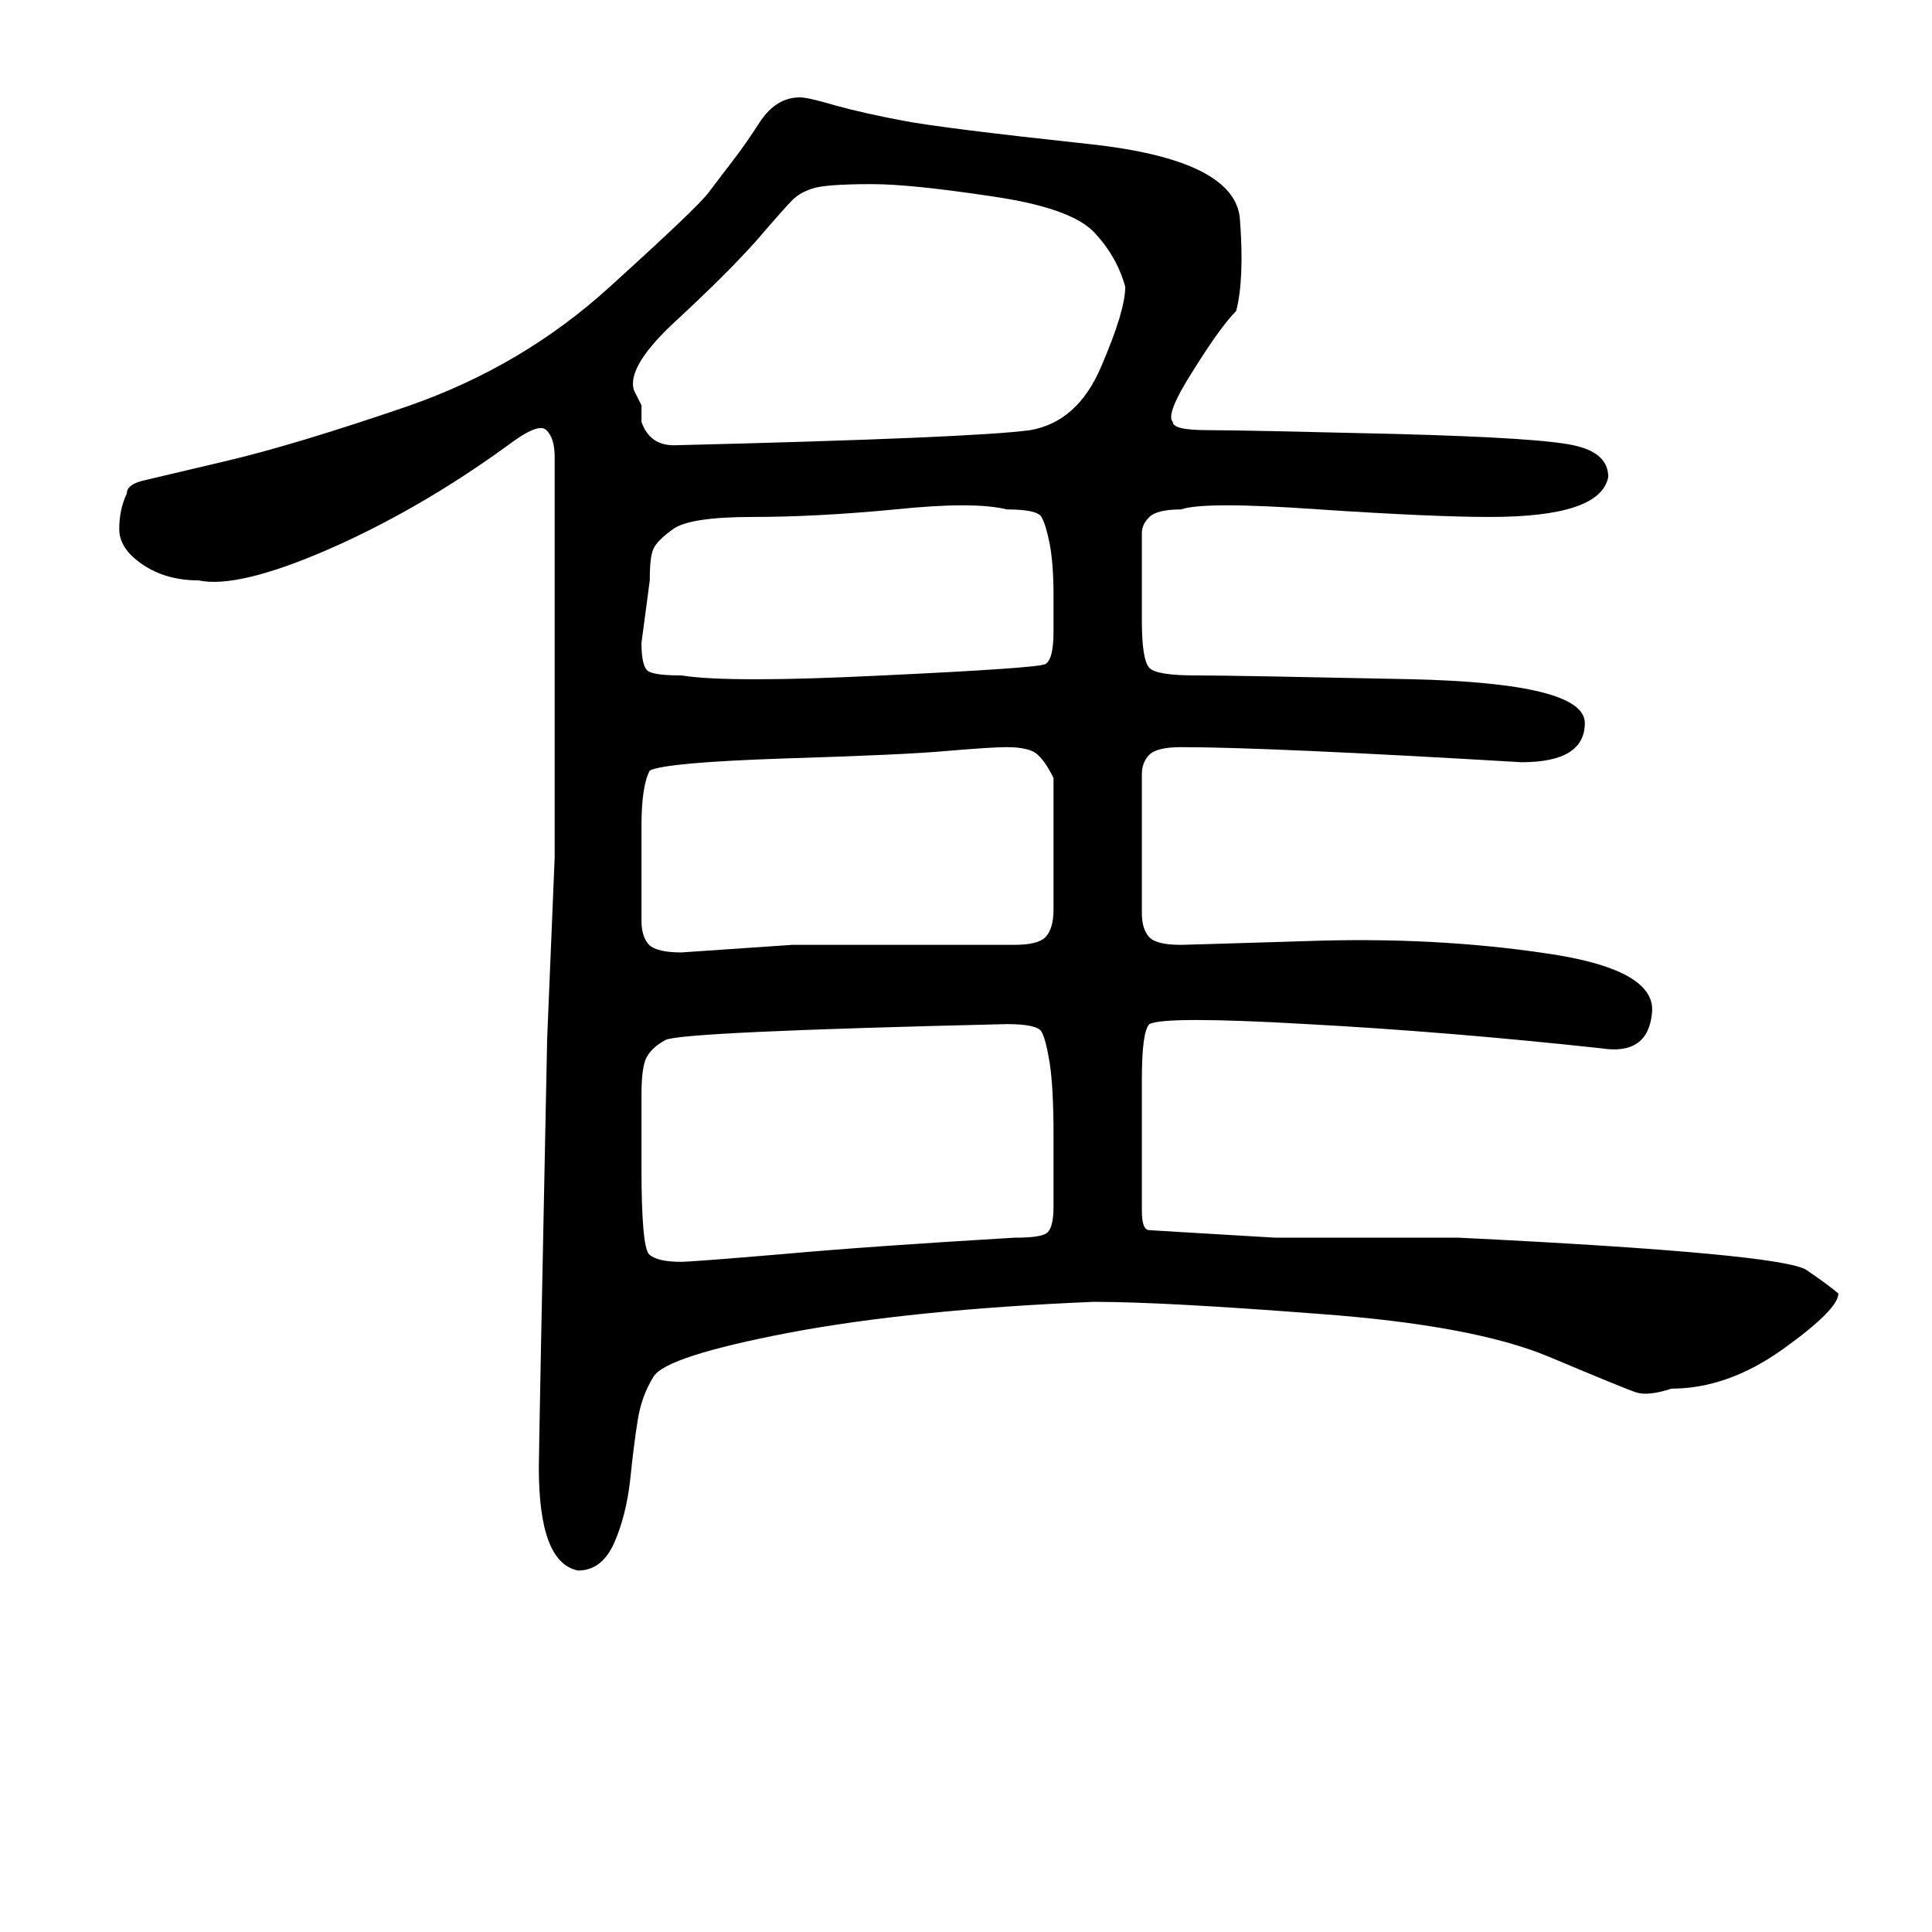 <?xml version="1.0" encoding="UTF-8"?>
<svg xmlns="http://www.w3.org/2000/svg" xmlns:xlink="http://www.w3.org/1999/xlink" width="40pt" height="40pt" viewBox="0 0 40 40" version="1.1">
<defs>
<g>
<symbol overflow="visible" id="glyph0-0">
<path style="stroke:none;" d="M 1 -26.859 L 18.531 -26.859 L 18.531 0 L 1 0 L 1 -26.859 Z M 9.766 -13.594 L 17.797 -26.141 L 1.641 -26.141 L 9.766 -13.594 Z M 17.906 -1.016 L 17.906 -25.906 L 9.906 -13.375 L 17.906 -1.016 Z M 1.625 -0.859 L 9.625 -13.375 L 1.625 -25.75 L 1.625 -0.859 Z M 1.859 -0.781 L 17.781 -0.781 L 9.766 -13.172 L 1.859 -0.781 Z M 1.859 -0.781 "/>
</symbol>
<symbol overflow="visible" id="glyph0-1">
<path style="stroke:none;" d="M 38.062 -3.219 C 38.062 -3 37.676 -2.613 36.906 -2.062 C 36.145 -1.52 35.379 -1.25 34.609 -1.25 C 34.285 -1.145 34.039 -1.117 33.875 -1.172 C 33.719 -1.223 33.117 -1.469 32.078 -1.906 C 31.035 -2.344 29.445 -2.641 27.312 -2.797 C 25.188 -2.961 23.629 -3.047 22.641 -3.047 C 20.129 -2.941 18.023 -2.727 16.328 -2.406 C 14.641 -2.082 13.707 -1.781 13.531 -1.5 C 13.363 -1.227 13.254 -0.926 13.203 -0.594 C 13.148 -0.258 13.098 0.148 13.047 0.641 C 12.992 1.129 12.883 1.562 12.719 1.938 C 12.551 2.32 12.301 2.516 11.969 2.516 C 11.426 2.41 11.156 1.703 11.156 0.391 C 11.156 0.172 11.211 -2.785 11.328 -8.484 L 11.484 -12.25 C 11.484 -14.113 11.484 -15.422 11.484 -16.172 L 11.484 -18.641 C 11.484 -19.629 11.484 -20.258 11.484 -20.531 C 11.484 -20.801 11.426 -20.988 11.312 -21.094 C 11.207 -21.207 10.941 -21.102 10.516 -20.781 C 9.297 -19.895 8.055 -19.176 6.797 -18.625 C 5.547 -18.082 4.648 -17.867 4.109 -17.984 C 3.66 -17.984 3.273 -18.094 2.953 -18.312 C 2.629 -18.531 2.469 -18.773 2.469 -19.047 C 2.469 -19.316 2.52 -19.562 2.625 -19.781 C 2.625 -19.906 2.734 -19.992 2.953 -20.047 C 3.172 -20.098 3.742 -20.234 4.672 -20.453 C 5.609 -20.672 6.867 -21.051 8.453 -21.594 C 10.035 -22.145 11.426 -22.969 12.625 -24.062 C 13.832 -25.156 14.516 -25.805 14.672 -26.016 C 14.836 -26.234 15.004 -26.453 15.172 -26.672 C 15.348 -26.898 15.539 -27.176 15.75 -27.5 C 15.969 -27.82 16.238 -27.984 16.562 -27.984 C 16.676 -27.984 16.926 -27.926 17.312 -27.812 C 17.695 -27.707 18.16 -27.602 18.703 -27.5 C 19.254 -27.395 20.539 -27.234 22.562 -27.016 C 24.582 -26.797 25.617 -26.273 25.672 -25.453 C 25.734 -24.629 25.707 -24 25.594 -23.562 C 25.383 -23.352 25.086 -22.941 24.703 -22.328 C 24.316 -21.723 24.176 -21.367 24.281 -21.266 C 24.281 -21.148 24.523 -21.094 25.016 -21.094 C 25.516 -21.094 26.801 -21.066 28.875 -21.016 C 30.957 -20.961 32.211 -20.879 32.641 -20.766 C 33.078 -20.66 33.297 -20.445 33.297 -20.125 C 33.191 -19.57 32.375 -19.297 30.844 -19.297 C 30.07 -19.297 28.895 -19.348 27.312 -19.453 C 25.727 -19.566 24.773 -19.566 24.453 -19.453 C 24.117 -19.453 23.898 -19.398 23.797 -19.297 C 23.691 -19.191 23.641 -19.082 23.641 -18.969 C 23.641 -18.75 23.641 -18.531 23.641 -18.312 C 23.641 -18.094 23.641 -17.707 23.641 -17.156 C 23.641 -16.613 23.691 -16.285 23.797 -16.172 C 23.898 -16.066 24.223 -16.016 24.766 -16.016 C 25.316 -16.016 26.797 -15.988 29.203 -15.938 C 31.609 -15.883 32.812 -15.582 32.812 -15.031 C 32.812 -14.488 32.375 -14.219 31.5 -14.219 C 28 -14.426 25.648 -14.531 24.453 -14.531 C 24.117 -14.531 23.898 -14.477 23.797 -14.375 C 23.691 -14.27 23.641 -14.133 23.641 -13.969 C 23.641 -13.801 23.641 -13.391 23.641 -12.734 L 23.641 -11.094 C 23.641 -10.875 23.691 -10.707 23.797 -10.594 C 23.898 -10.488 24.117 -10.438 24.453 -10.438 C 24.453 -10.438 25.32 -10.461 27.062 -10.516 C 28.812 -10.578 30.453 -10.492 31.984 -10.266 C 33.523 -10.047 34.266 -9.633 34.203 -9.031 C 34.148 -8.438 33.797 -8.191 33.141 -8.297 C 31.055 -8.523 29.031 -8.691 27.062 -8.797 C 25.102 -8.91 24.016 -8.91 23.797 -8.797 C 23.691 -8.691 23.641 -8.305 23.641 -7.641 C 23.641 -6.984 23.641 -6.438 23.641 -6 C 23.641 -5.57 23.641 -5.219 23.641 -4.938 C 23.641 -4.664 23.691 -4.531 23.797 -4.531 C 23.797 -4.531 24.664 -4.477 26.406 -4.375 L 30.203 -4.375 C 34.68 -4.156 37.082 -3.93 37.406 -3.703 C 37.727 -3.484 37.945 -3.32 38.062 -3.219 Z M 13.953 -20.781 C 18.098 -20.883 20.555 -20.988 21.328 -21.094 C 21.984 -21.207 22.473 -21.645 22.797 -22.406 C 23.129 -23.176 23.297 -23.727 23.297 -24.062 C 23.18 -24.488 22.961 -24.867 22.641 -25.203 C 22.316 -25.535 21.609 -25.781 20.516 -25.938 C 19.422 -26.102 18.598 -26.188 18.047 -26.188 C 17.398 -26.188 16.988 -26.156 16.812 -26.094 C 16.645 -26.039 16.508 -25.961 16.406 -25.859 C 16.301 -25.754 16.055 -25.477 15.672 -25.031 C 15.285 -24.594 14.738 -24.047 14.031 -23.391 C 13.32 -22.742 13.02 -22.254 13.125 -21.922 C 13.125 -21.922 13.176 -21.816 13.281 -21.609 L 13.281 -21.266 C 13.395 -20.941 13.617 -20.781 13.953 -20.781 Z M 21 -4.375 C 21.32 -4.375 21.535 -4.398 21.641 -4.453 C 21.754 -4.504 21.812 -4.691 21.812 -5.016 C 21.812 -5.348 21.812 -5.844 21.812 -6.5 C 21.812 -7.156 21.785 -7.648 21.734 -7.984 C 21.68 -8.316 21.625 -8.535 21.562 -8.641 C 21.508 -8.742 21.27 -8.797 20.844 -8.797 C 16.352 -8.691 14 -8.582 13.781 -8.469 C 13.562 -8.352 13.422 -8.211 13.359 -8.047 C 13.305 -7.891 13.281 -7.648 13.281 -7.328 L 13.281 -5.844 C 13.281 -4.75 13.332 -4.145 13.438 -4.031 C 13.551 -3.926 13.773 -3.875 14.109 -3.875 C 14.223 -3.875 14.906 -3.926 16.156 -4.031 C 17.414 -4.145 19.031 -4.258 21 -4.375 Z M 16.406 -10.438 L 21 -10.438 C 21.32 -10.438 21.535 -10.488 21.641 -10.594 C 21.754 -10.707 21.812 -10.898 21.812 -11.172 C 21.812 -11.441 21.812 -11.906 21.812 -12.562 C 21.812 -13.227 21.812 -13.672 21.812 -13.891 C 21.707 -14.109 21.598 -14.27 21.484 -14.375 C 21.379 -14.477 21.164 -14.531 20.844 -14.531 C 20.625 -14.531 20.211 -14.504 19.609 -14.453 C 19.016 -14.398 17.895 -14.348 16.25 -14.297 C 14.613 -14.242 13.68 -14.16 13.453 -14.047 C 13.336 -13.828 13.281 -13.441 13.281 -12.891 C 13.281 -12.348 13.281 -11.91 13.281 -11.578 C 13.281 -11.254 13.281 -11.039 13.281 -10.938 C 13.281 -10.719 13.332 -10.551 13.438 -10.438 C 13.551 -10.332 13.773 -10.281 14.109 -10.281 L 16.406 -10.438 L 16.406 -10.438 Z M 21.812 -17.656 C 21.812 -18.102 21.785 -18.461 21.734 -18.734 C 21.68 -19.004 21.625 -19.191 21.562 -19.297 C 21.508 -19.398 21.27 -19.453 20.844 -19.453 C 20.395 -19.566 19.625 -19.566 18.531 -19.453 C 17.438 -19.348 16.453 -19.297 15.578 -19.297 C 14.711 -19.297 14.164 -19.211 13.938 -19.047 C 13.719 -18.891 13.582 -18.754 13.531 -18.641 C 13.477 -18.535 13.453 -18.316 13.453 -17.984 L 13.281 -16.688 C 13.281 -16.344 13.332 -16.145 13.438 -16.094 C 13.551 -16.039 13.773 -16.016 14.109 -16.016 C 14.766 -15.91 16.156 -15.91 18.281 -16.016 C 20.414 -16.117 21.535 -16.195 21.641 -16.25 C 21.754 -16.312 21.812 -16.535 21.812 -16.922 C 21.812 -17.305 21.812 -17.551 21.812 -17.656 Z M 21.812 -17.656 "/>
</symbol>
</g>
</defs>
<g id="surface0">
<g style="fill:rgb(0%,0%,0%);fill-opacity:1;">
  <use xlink:href="#glyph0-1" x="0" y="30"/>
</g>
</g>
</svg>

